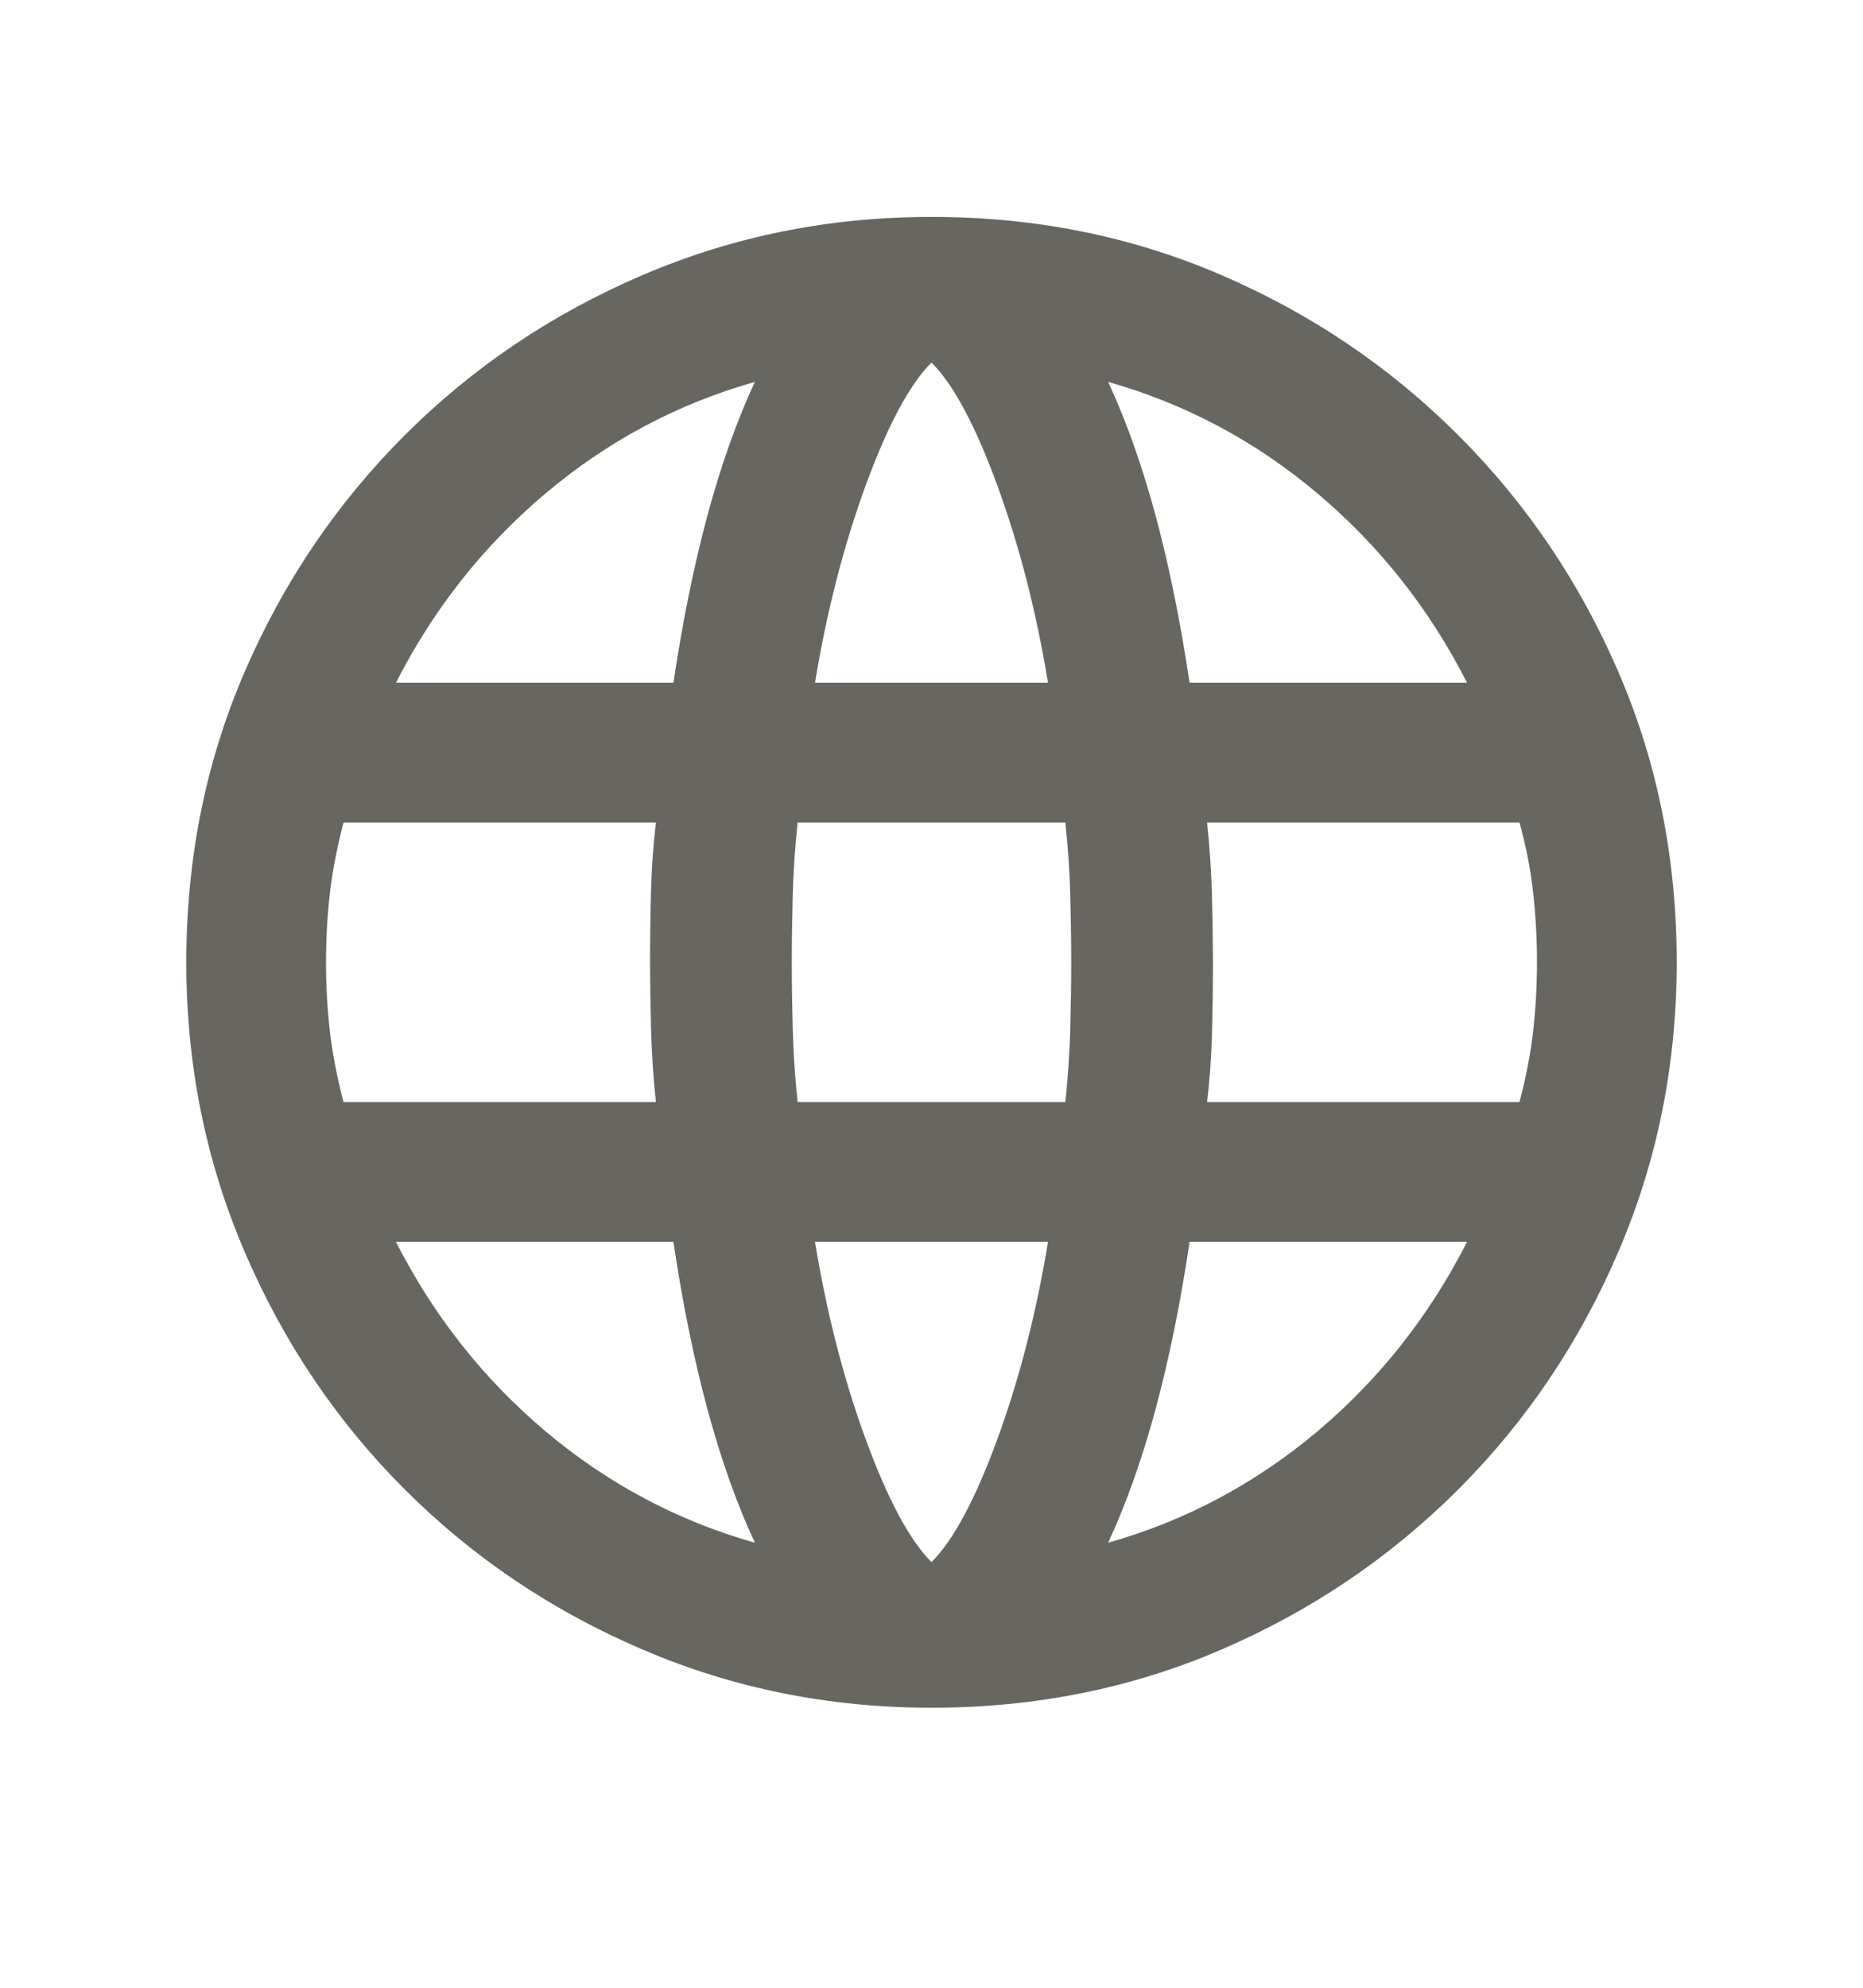 <svg width="15" height="16" viewBox="0 0 15 16" fill="none" xmlns="http://www.w3.org/2000/svg">
<mask id="mask0_4041_70688" style="mask-type:alpha" maskUnits="userSpaceOnUse" x="0" y="0" width="15" height="16">
<rect y="0.246" width="15" height="15" fill="#D9D9D9"/>
</mask>
<g mask="url(#mask0_4041_70688)">
<path d="M7.5 13.746C6.677 13.746 5.901 13.59 5.172 13.277C4.443 12.965 3.805 12.535 3.258 11.988C2.711 11.441 2.281 10.803 1.969 10.074C1.656 9.345 1.5 8.569 1.5 7.746C1.5 6.913 1.656 6.134 1.969 5.41C2.281 4.686 2.711 4.051 3.258 3.504C3.805 2.957 4.443 2.527 5.172 2.215C5.901 1.902 6.677 1.746 7.5 1.746C8.333 1.746 9.112 1.902 9.836 2.215C10.56 2.527 11.195 2.957 11.742 3.504C12.289 4.051 12.719 4.686 13.031 5.41C13.344 6.134 13.5 6.913 13.5 7.746C13.5 8.569 13.344 9.345 13.031 10.074C12.719 10.803 12.289 11.441 11.742 11.988C11.195 12.535 10.56 12.965 9.836 13.277C9.112 13.59 8.333 13.746 7.5 13.746ZM7.5 12.574C7.677 12.397 7.854 12.066 8.031 11.582C8.208 11.098 8.344 10.569 8.438 9.996H6.562C6.656 10.569 6.792 11.098 6.969 11.582C7.146 12.066 7.323 12.397 7.5 12.574ZM6.078 12.418C5.932 12.105 5.805 11.746 5.695 11.34C5.586 10.934 5.495 10.486 5.422 9.996H3.188C3.49 10.59 3.891 11.098 4.391 11.52C4.891 11.941 5.453 12.241 6.078 12.418ZM8.922 12.418C9.547 12.241 10.109 11.941 10.609 11.52C11.109 11.098 11.51 10.59 11.812 9.996H9.578C9.505 10.486 9.414 10.934 9.305 11.34C9.195 11.746 9.068 12.105 8.922 12.418ZM2.766 8.871H5.281C5.26 8.673 5.247 8.478 5.242 8.285C5.237 8.092 5.234 7.902 5.234 7.715C5.234 7.527 5.237 7.342 5.242 7.16C5.247 6.978 5.26 6.798 5.281 6.621H2.766C2.714 6.819 2.677 7.009 2.656 7.191C2.635 7.374 2.625 7.559 2.625 7.746C2.625 7.934 2.635 8.118 2.656 8.301C2.677 8.483 2.714 8.673 2.766 8.871ZM6.422 8.871H8.578C8.599 8.663 8.612 8.467 8.617 8.285C8.622 8.103 8.625 7.923 8.625 7.746C8.625 7.569 8.622 7.387 8.617 7.199C8.612 7.012 8.599 6.819 8.578 6.621H6.422C6.401 6.819 6.388 7.012 6.383 7.199C6.378 7.387 6.375 7.569 6.375 7.746C6.375 7.923 6.378 8.105 6.383 8.293C6.388 8.48 6.401 8.673 6.422 8.871ZM9.719 8.871H12.234C12.287 8.673 12.323 8.483 12.344 8.301C12.365 8.118 12.375 7.934 12.375 7.746C12.375 7.559 12.365 7.371 12.344 7.184C12.323 6.996 12.287 6.809 12.234 6.621H9.719C9.74 6.819 9.753 7.014 9.758 7.207C9.763 7.4 9.766 7.59 9.766 7.777C9.766 7.965 9.763 8.15 9.758 8.332C9.753 8.514 9.74 8.694 9.719 8.871ZM9.578 5.496H11.812C11.51 4.902 11.109 4.395 10.609 3.973C10.109 3.551 9.547 3.251 8.922 3.074C9.068 3.387 9.195 3.746 9.305 4.152C9.414 4.559 9.505 5.007 9.578 5.496ZM6.562 5.496H8.438C8.344 4.923 8.208 4.395 8.031 3.91C7.854 3.426 7.677 3.095 7.5 2.918C7.323 3.095 7.146 3.426 6.969 3.91C6.792 4.395 6.656 4.923 6.562 5.496ZM3.188 5.496H5.422C5.495 5.007 5.586 4.559 5.695 4.152C5.805 3.746 5.932 3.387 6.078 3.074C5.453 3.251 4.891 3.551 4.391 3.973C3.891 4.395 3.49 4.902 3.188 5.496Z" fill="#686661"/>
</g>
</svg>
